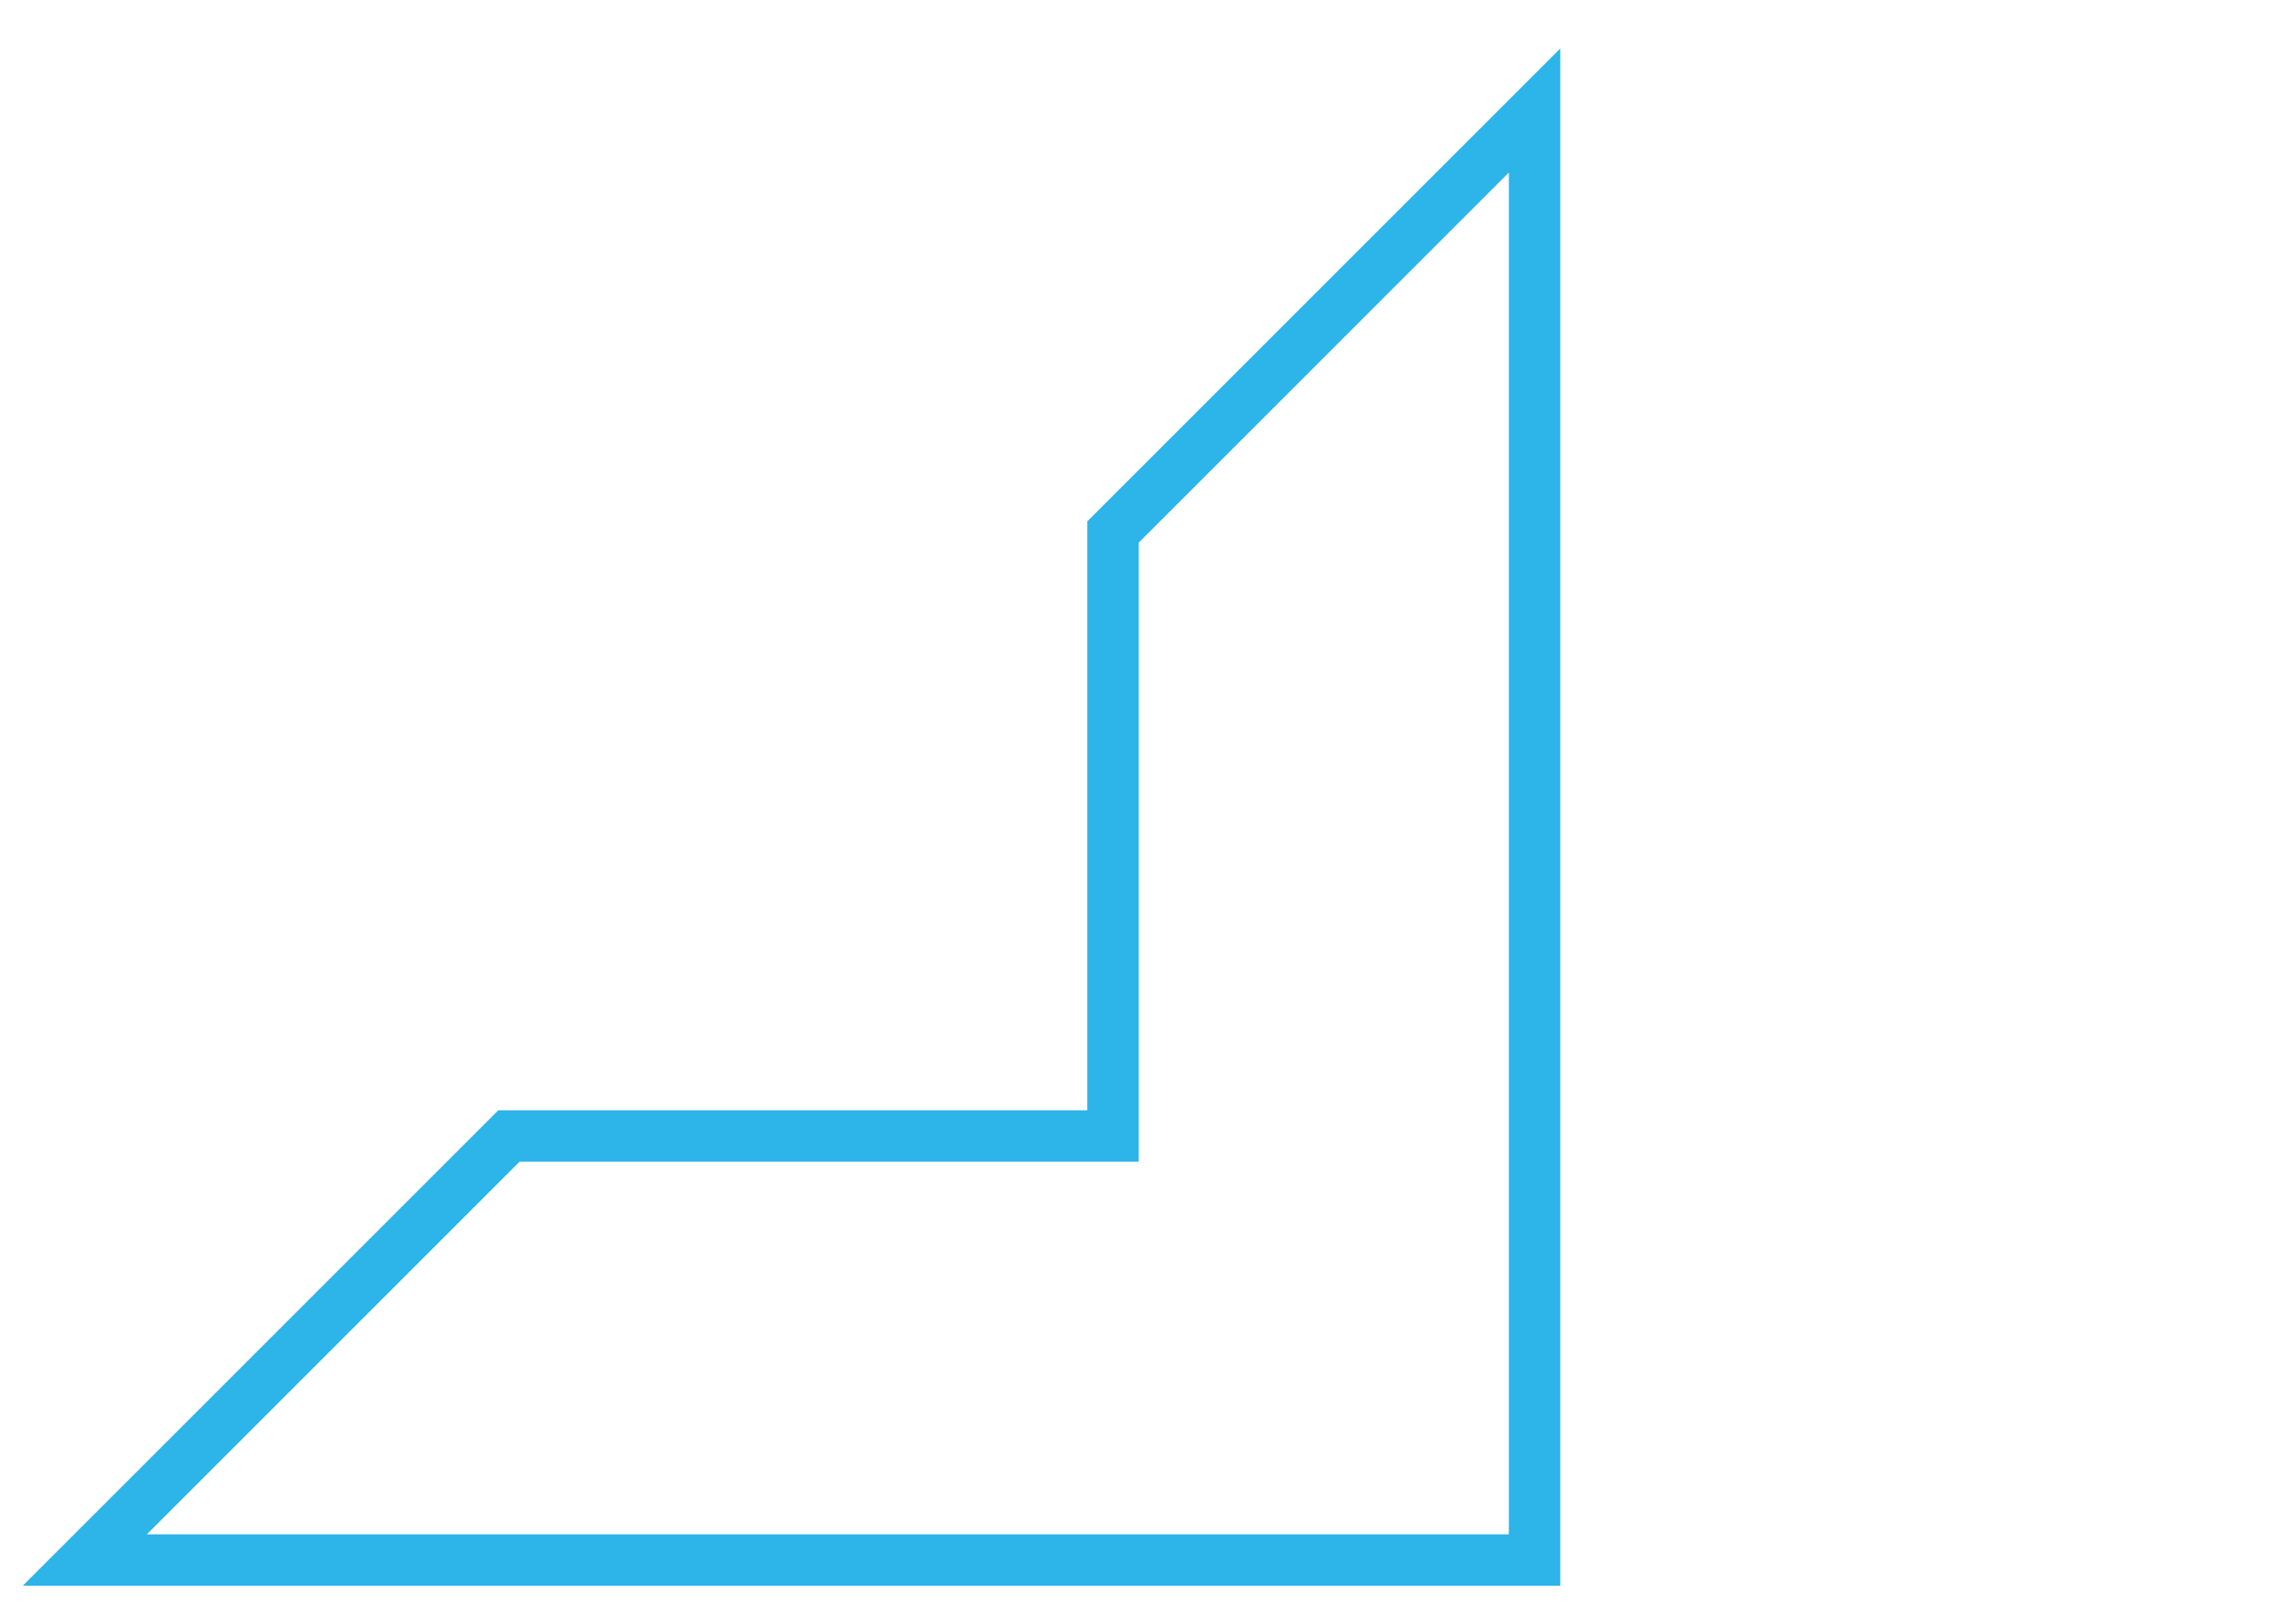 <?xml version="1.0" encoding="utf-8"?>
<!-- Generator: Adobe Illustrator 24.0.1, SVG Export Plug-In . SVG Version: 6.00 Build 0)  -->
<svg version="1.1" id="Слой_1" xmlns="http://www.w3.org/2000/svg" xmlns:xlink="http://www.w3.org/1999/xlink" x="0px" y="0px"
	 viewBox="0 0 88.7 63.2" style="enable-background:new 0 0 88.7 63.2;" xml:space="preserve">
<style type="text/css">
	.st0{fill:none;stroke:#2DB4E9;stroke-width:2;}
</style>
<path class="st0" d="M59.7,60.7H3.3l16.5-16.5h23.5l0-23.5L59.7,4.3V60.7z"/>
</svg>
